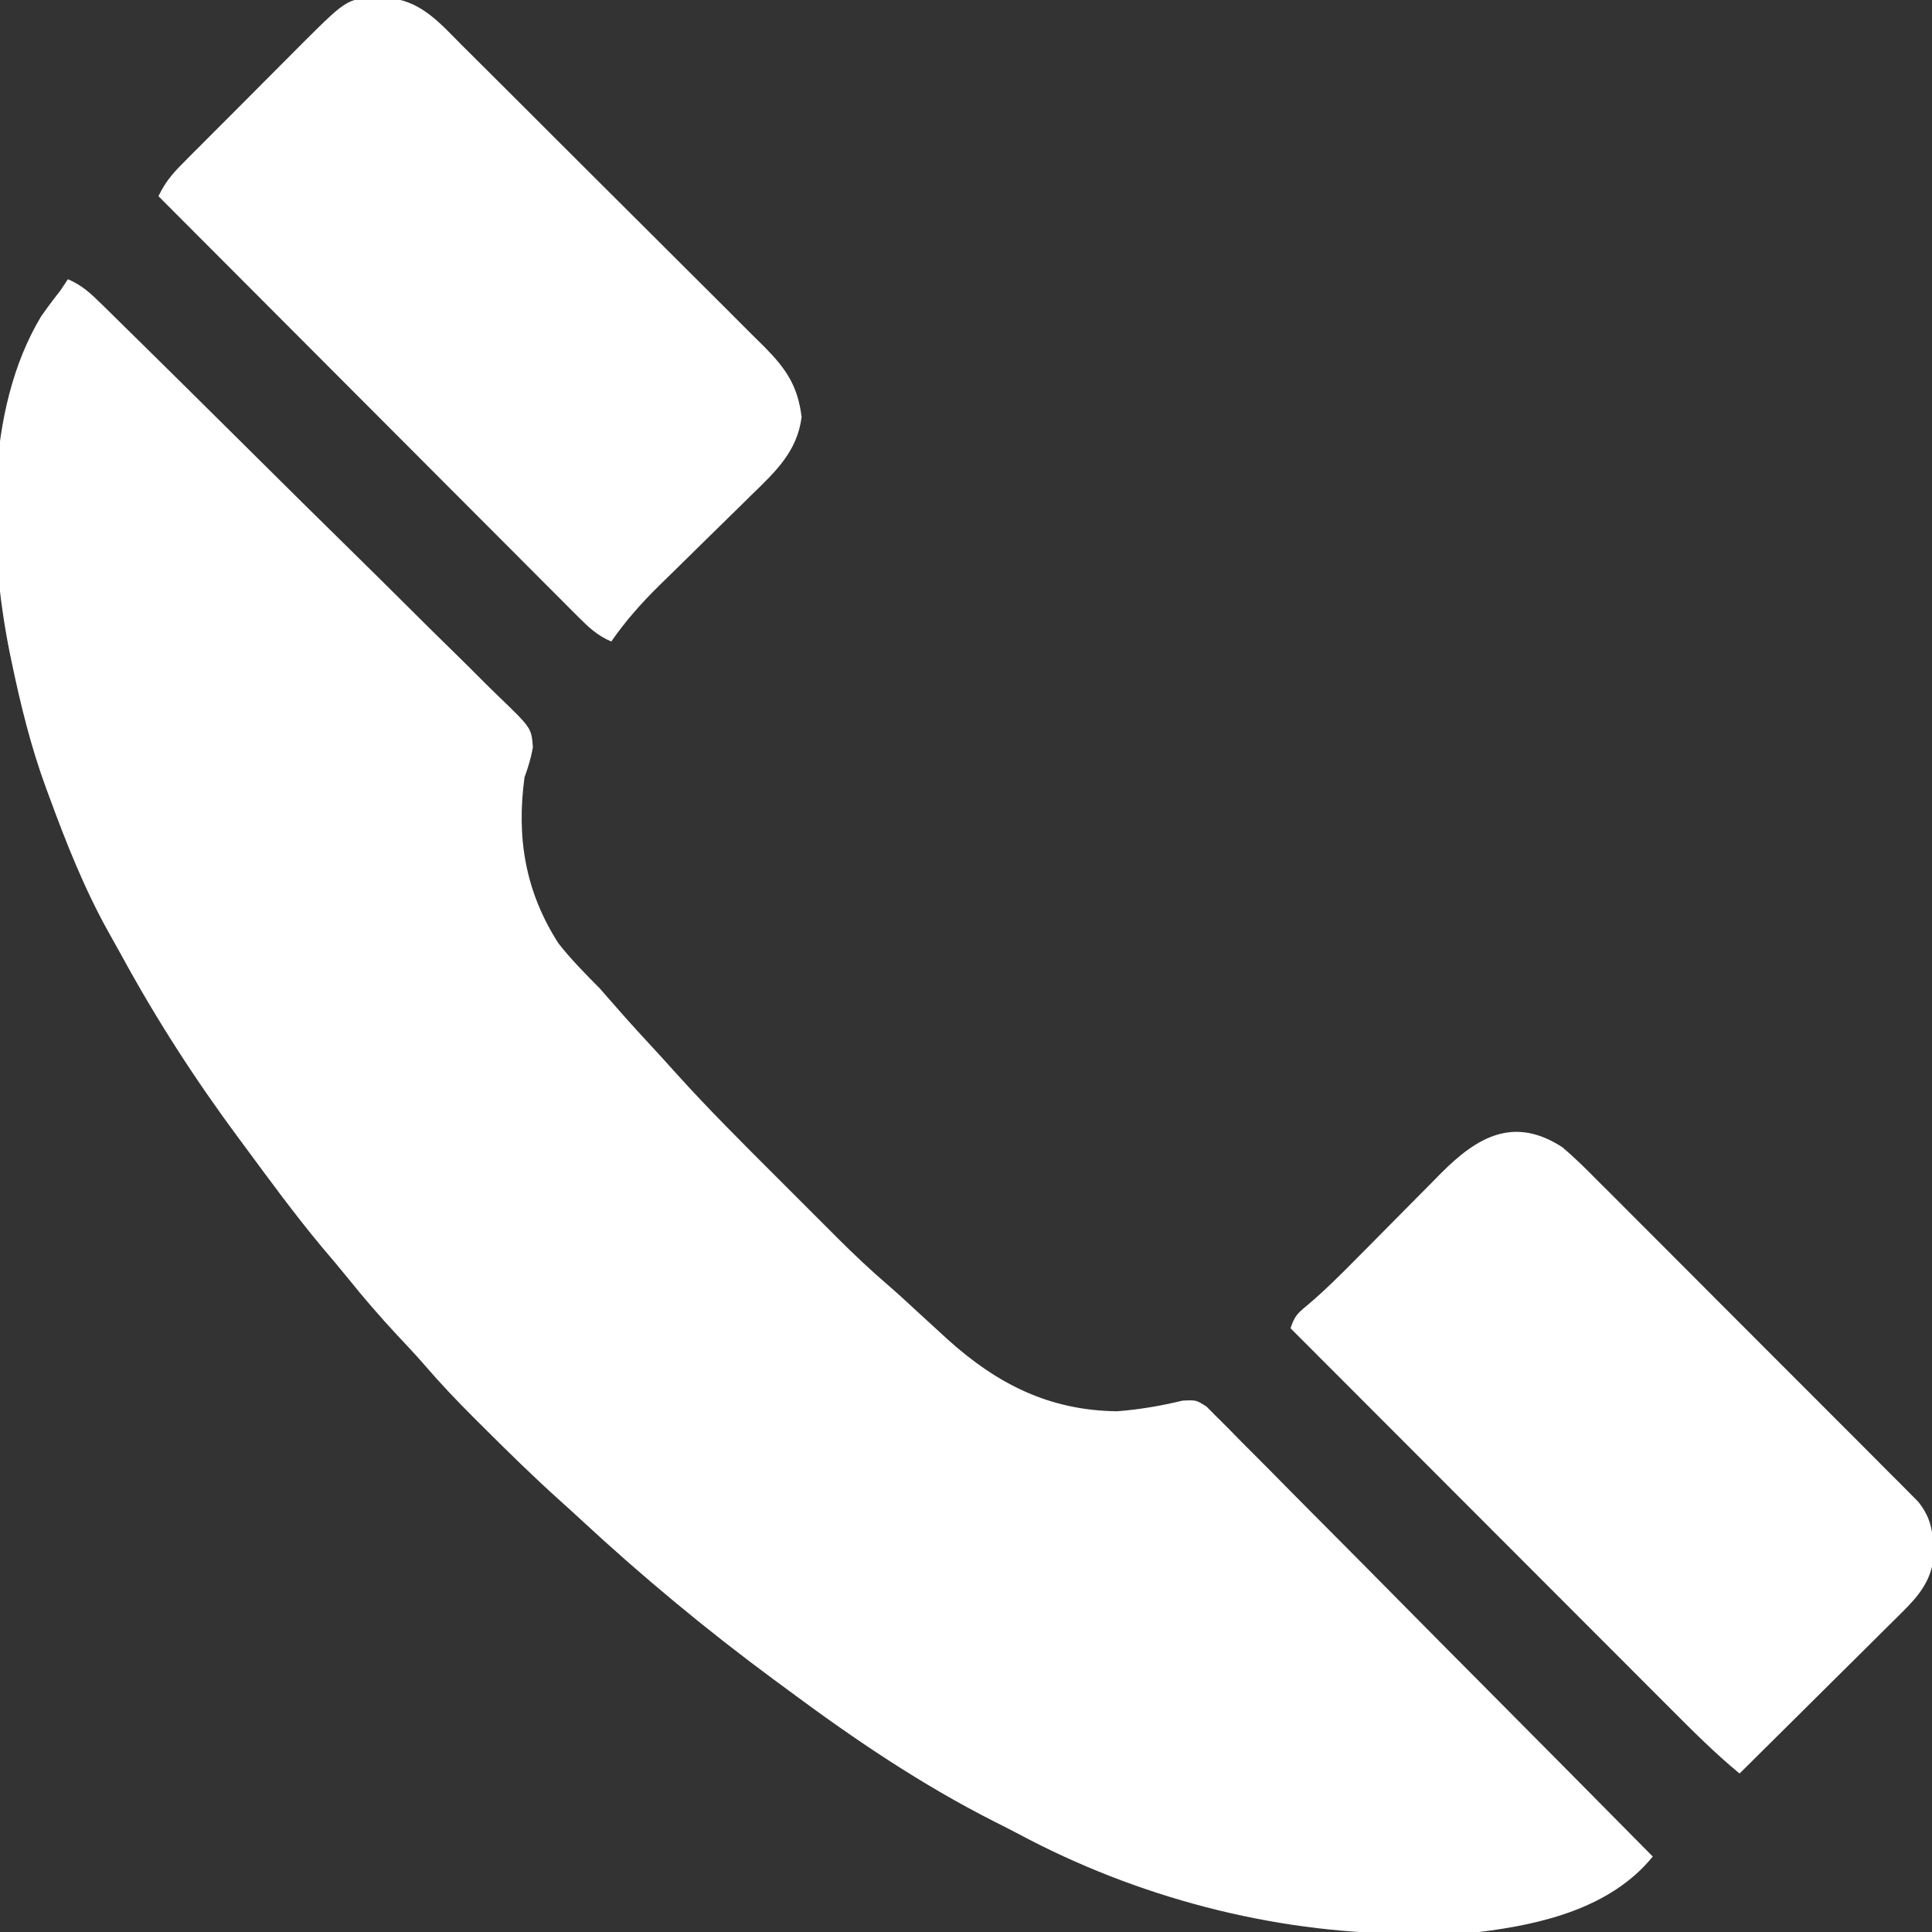 <?xml version="1.0" encoding="UTF-8"?>
<svg version="1.1" xmlns="http://www.w3.org/2000/svg" width="512" height="512">
<rect width="100%" height="100%" fill="#333333" stroke="none"/>
<path d="M0 0 C3.729 1.564 6.143 3.864 9.012 6.684 C9.503 7.164 9.994 7.644 10.499 8.138 C12.141 9.746 13.775 11.361 15.41 12.976 C16.586 14.132 17.762 15.286 18.938 16.441 C22.798 20.232 26.646 24.035 30.492 27.84 C31.147 28.487 31.802 29.135 32.476 29.802 C38.65 35.909 44.82 42.02 50.979 48.141 C58.856 55.969 66.754 63.773 74.681 71.549 C80.255 77.021 85.805 82.517 91.336 88.031 C94.64 91.324 97.954 94.605 101.295 97.86 C104.438 100.922 107.549 104.014 110.638 107.131 C111.775 108.268 112.924 109.394 114.085 110.508 C122.852 118.942 122.852 118.942 123.22 124.063 C122.724 126.866 121.977 129.333 121 132 C118.831 147.985 121.195 162.298 130 176 C133.353 180.294 137.182 184.125 141 188 C142.179 189.322 143.348 190.654 144.5 192 C148.654 196.787 152.952 201.441 157.255 206.095 C158.541 207.499 159.815 208.913 161.083 210.333 C169.694 219.893 178.801 228.952 187.907 238.038 C190.695 240.82 193.478 243.608 196.26 246.396 C198.052 248.188 199.844 249.979 201.637 251.77 C202.868 253.004 202.868 253.004 204.125 254.264 C208.384 258.505 212.711 262.601 217.274 266.516 C219.908 268.781 222.448 271.142 225 273.5 C226.998 275.335 228.999 277.167 231 279 C231.724 279.665 232.449 280.33 233.195 281.016 C246.361 292.849 260.128 299.785 278 300 C283.895 299.557 289.615 298.581 295.357 297.183 C299 297 299 297 301.751 298.767 C303.08 300.106 303.08 300.106 304.435 301.473 C304.936 301.967 305.436 302.46 305.951 302.968 C307.621 304.625 309.261 306.309 310.902 307.994 C312.094 309.188 313.287 310.379 314.482 311.57 C317.72 314.806 320.934 318.067 324.143 321.332 C327.501 324.74 330.882 328.126 334.261 331.514 C340.655 337.933 347.029 344.372 353.395 350.819 C360.644 358.158 367.916 365.473 375.19 372.787 C390.152 387.833 405.085 402.907 420 418 C409.005 431.546 390.76 435.966 374 438 C368.173 438.483 362.343 438.487 356.5 438.438 C355.722 438.434 354.944 438.431 354.143 438.427 C318.936 438.208 283.092 428.693 252.019 412.068 C249.882 410.938 247.727 409.85 245.566 408.766 C226.22 398.97 208.375 386.922 191 374 C189.63 372.992 188.261 371.984 186.891 370.977 C169.12 357.844 152.093 343.704 135.895 328.676 C134.051 326.971 132.195 325.28 130.324 323.605 C123.398 317.385 116.779 310.885 110.188 304.312 C109.292 303.421 108.396 302.53 107.473 301.612 C103.009 297.137 98.683 292.608 94.567 287.812 C92.163 285.032 89.639 282.368 87.125 279.688 C82.618 274.842 78.331 269.875 74.188 264.711 C71.962 261.953 69.672 259.26 67.375 256.562 C60.22 247.988 53.631 238.982 47 230 C46.423 229.223 45.846 228.446 45.251 227.645 C33.728 212.108 23.313 195.968 14.077 178.968 C12.989 176.98 11.877 175.008 10.762 173.035 C4.326 161.478 -0.455 149.406 -5 137 C-5.263 136.291 -5.526 135.582 -5.797 134.852 C-9.846 123.829 -12.62 112.485 -15 101 C-15.168 100.194 -15.336 99.388 -15.509 98.558 C-21 70.89 -22.117 34.806 -7.125 9.883 C-5.484 7.523 -3.781 5.254 -2 3 C-1.34 2.01 -0.68 1.02 0 0 Z " fill="#fff" transform="translate(18,74)"/>
<path d="M0 0 C0.981 0.001 1.962 0.003 2.973 0.004 C11.068 1.188 15.868 6.93 21.384 12.464 C22.316 13.388 23.248 14.311 24.209 15.263 C26.757 17.79 29.296 20.325 31.832 22.863 C33.954 24.986 36.081 27.104 38.207 29.222 C43.226 34.221 48.236 39.228 53.241 44.24 C58.396 49.401 63.565 54.548 68.742 59.687 C73.194 64.109 77.637 68.541 82.072 72.98 C84.717 75.627 87.366 78.271 90.025 80.905 C92.991 83.844 95.936 86.803 98.88 89.764 C99.757 90.629 100.635 91.493 101.539 92.383 C107.277 98.202 110.342 102.672 111.375 110.938 C110.23 120.099 104.348 125.552 98.008 131.688 C97.14 132.545 96.272 133.403 95.378 134.286 C92.615 137.013 89.84 139.726 87.062 142.438 C84.294 145.151 81.528 147.867 78.769 150.589 C77.056 152.278 75.338 153.961 73.613 155.638 C68.897 160.276 64.713 165 60.938 170.438 C57.23 168.885 54.877 166.623 52.053 163.793 C51.576 163.318 51.098 162.842 50.607 162.353 C49.011 160.76 47.423 159.161 45.835 157.562 C44.692 156.418 43.549 155.275 42.405 154.133 C39.301 151.03 36.204 147.921 33.108 144.811 C29.871 141.562 26.629 138.318 23.387 135.074 C17.249 128.929 11.116 122.78 4.985 116.629 C-1.995 109.626 -8.981 102.629 -15.968 95.633 C-30.339 81.241 -44.703 66.841 -59.062 52.438 C-57.434 48.996 -55.604 46.72 -52.907 44.008 C-51.62 42.706 -51.62 42.706 -50.307 41.378 C-49.377 40.449 -48.447 39.52 -47.488 38.562 C-46.521 37.592 -45.554 36.62 -44.588 35.649 C-42.561 33.615 -40.53 31.584 -38.497 29.557 C-35.904 26.969 -33.323 24.371 -30.744 21.769 C-28.75 19.76 -26.748 17.758 -24.745 15.757 C-23.33 14.341 -21.921 12.919 -20.513 11.497 C-8.759 -0.173 -8.759 -0.173 0 0 Z " fill="#fff" transform="translate(101.062,-0.438)"/>
<path d="M0 0 C3.424 2.873 6.548 6.011 9.689 9.187 C10.623 10.116 11.558 11.045 12.52 12.002 C15.066 14.534 17.6 17.079 20.13 19.626 C22.787 22.297 25.454 24.957 28.119 27.619 C32.59 32.086 37.052 36.562 41.509 41.043 C46.659 46.219 51.821 51.383 56.99 56.54 C61.971 61.51 66.944 66.489 71.912 71.472 C74.024 73.589 76.138 75.703 78.254 77.815 C81.207 80.762 84.148 83.722 87.087 86.683 C87.965 87.557 88.843 88.43 89.748 89.33 C90.547 90.139 91.346 90.948 92.169 91.781 C92.864 92.479 93.56 93.177 94.277 93.897 C97.466 97.789 98.291 101.486 98.312 106.438 C98.329 107.344 98.346 108.25 98.363 109.184 C97.6 115.098 94.379 118.994 90.253 123.087 C89.785 123.556 89.316 124.025 88.833 124.509 C87.298 126.042 85.753 127.564 84.207 129.086 C83.134 130.153 82.063 131.22 80.991 132.289 C78.182 135.087 75.363 137.876 72.543 140.663 C69.662 143.513 66.789 146.372 63.916 149.23 C58.286 154.829 52.646 160.417 47 166 C40.598 160.722 34.775 154.909 28.924 149.038 C27.82 147.933 26.715 146.829 25.611 145.725 C22.63 142.744 19.652 139.76 16.674 136.776 C13.556 133.651 10.434 130.529 7.313 127.407 C1.411 121.501 -4.488 115.594 -10.387 109.685 C-17.106 102.955 -23.827 96.228 -30.549 89.501 C-44.369 75.671 -58.186 61.837 -72 48 C-70.894 44.681 -70.107 44.014 -67.479 41.852 C-62.848 37.92 -58.597 33.689 -54.336 29.363 C-52.703 27.718 -51.07 26.073 -49.438 24.428 C-46.897 21.862 -44.358 19.295 -41.821 16.725 C-39.351 14.225 -36.875 11.731 -34.398 9.238 C-33.645 8.472 -32.892 7.705 -32.116 6.915 C-22.487 -2.76 -12.819 -8.3 0 0 Z " fill="#fff" transform="translate(414,304)"/>
</svg>
